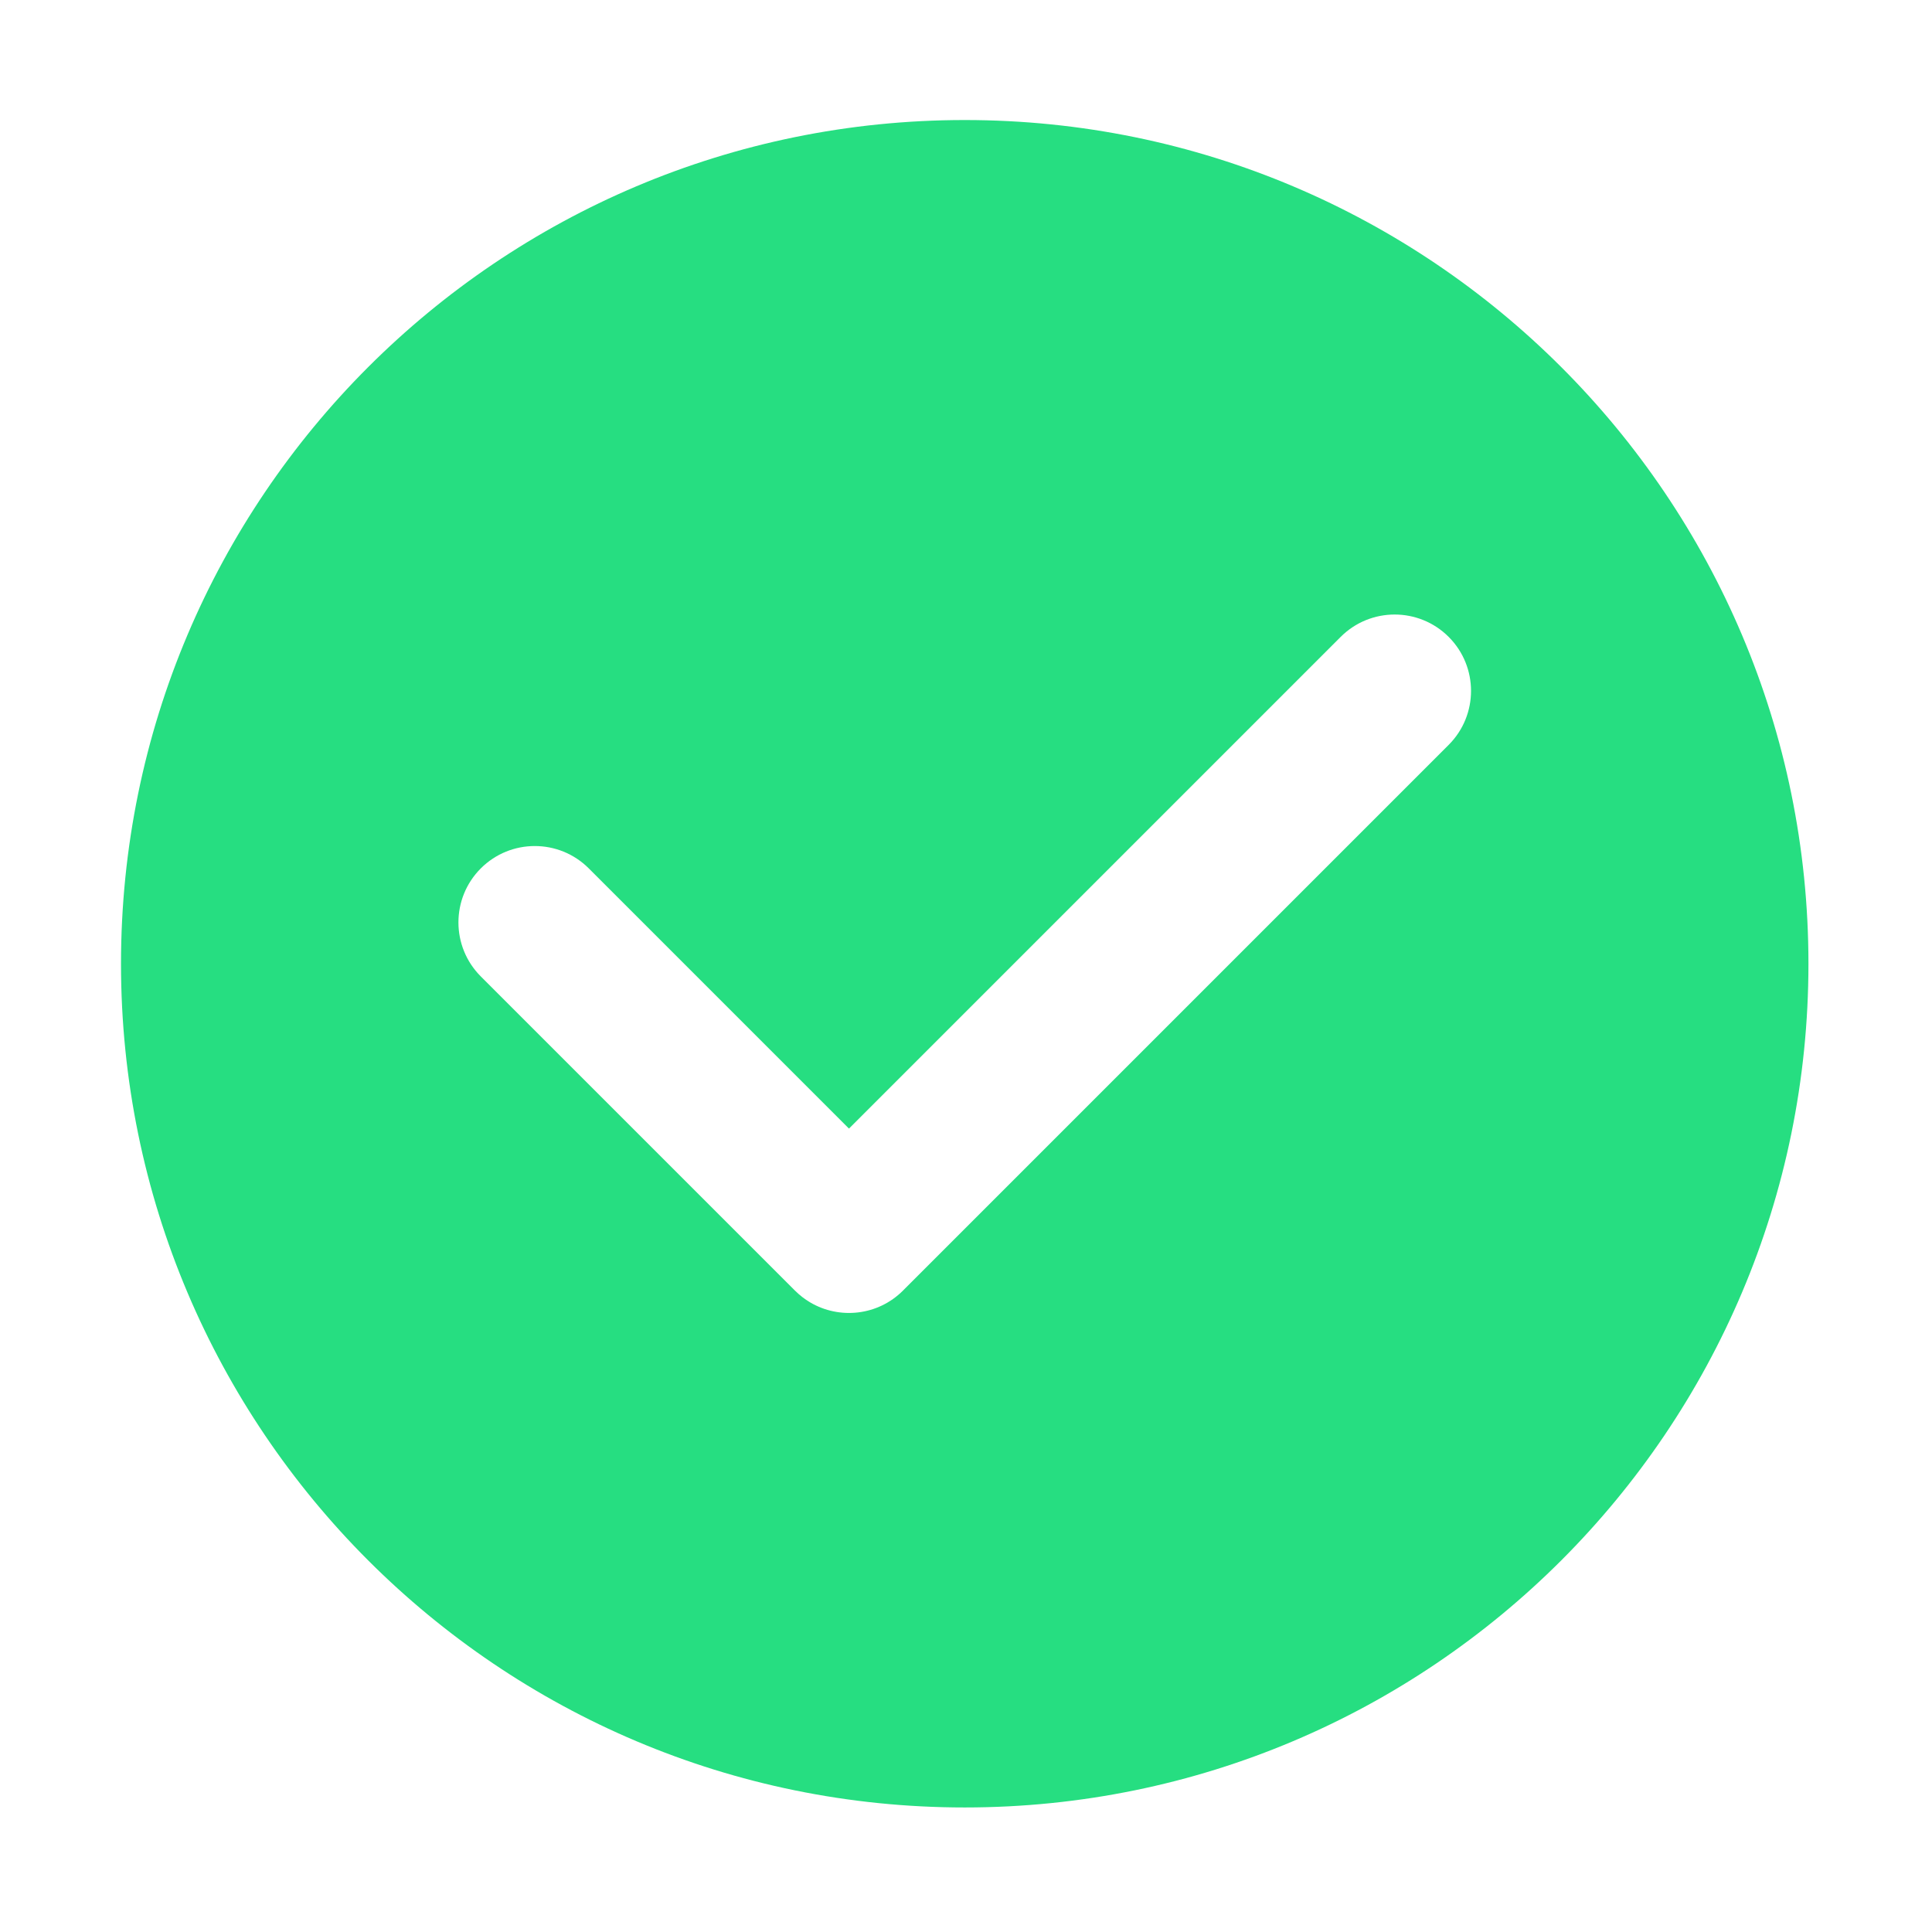 <svg class="svg-icon" style="width: 1em; height: 1em;vertical-align: middle;fill:#594f4f;overflow: hidden;" viewBox="0 0 1024 1024" version="1.1" xmlns="http://www.w3.org/2000/svg"><path d="M511.323 63.621c-246.972 0-447.19 200.207-447.19 447.185s200.218 447.185 447.19 447.185c246.978 0 447.19-200.207 447.19-447.185S758.301 63.621 511.323 63.621L511.323 63.621zM767.82 394.805 478.605 684.031l-0.011 0.016c-13.332 13.332-33.668 15.411-49.185 6.249-2.879-1.7-5.584-3.79-8.055-6.249-0.005-0.005-0.005-0.005-0.005-0.005L254.826 517.52c-15.797-15.808-15.797-41.433 0-57.246 15.808-15.808 41.438-15.808 57.246 0l137.903 137.903 260.612-260.612c15.803-15.803 41.438-15.803 57.241 0C783.628 353.378 783.628 379.002 767.82 394.805L767.82 394.805zM767.82 394.805" fill="#26de81"/></svg>